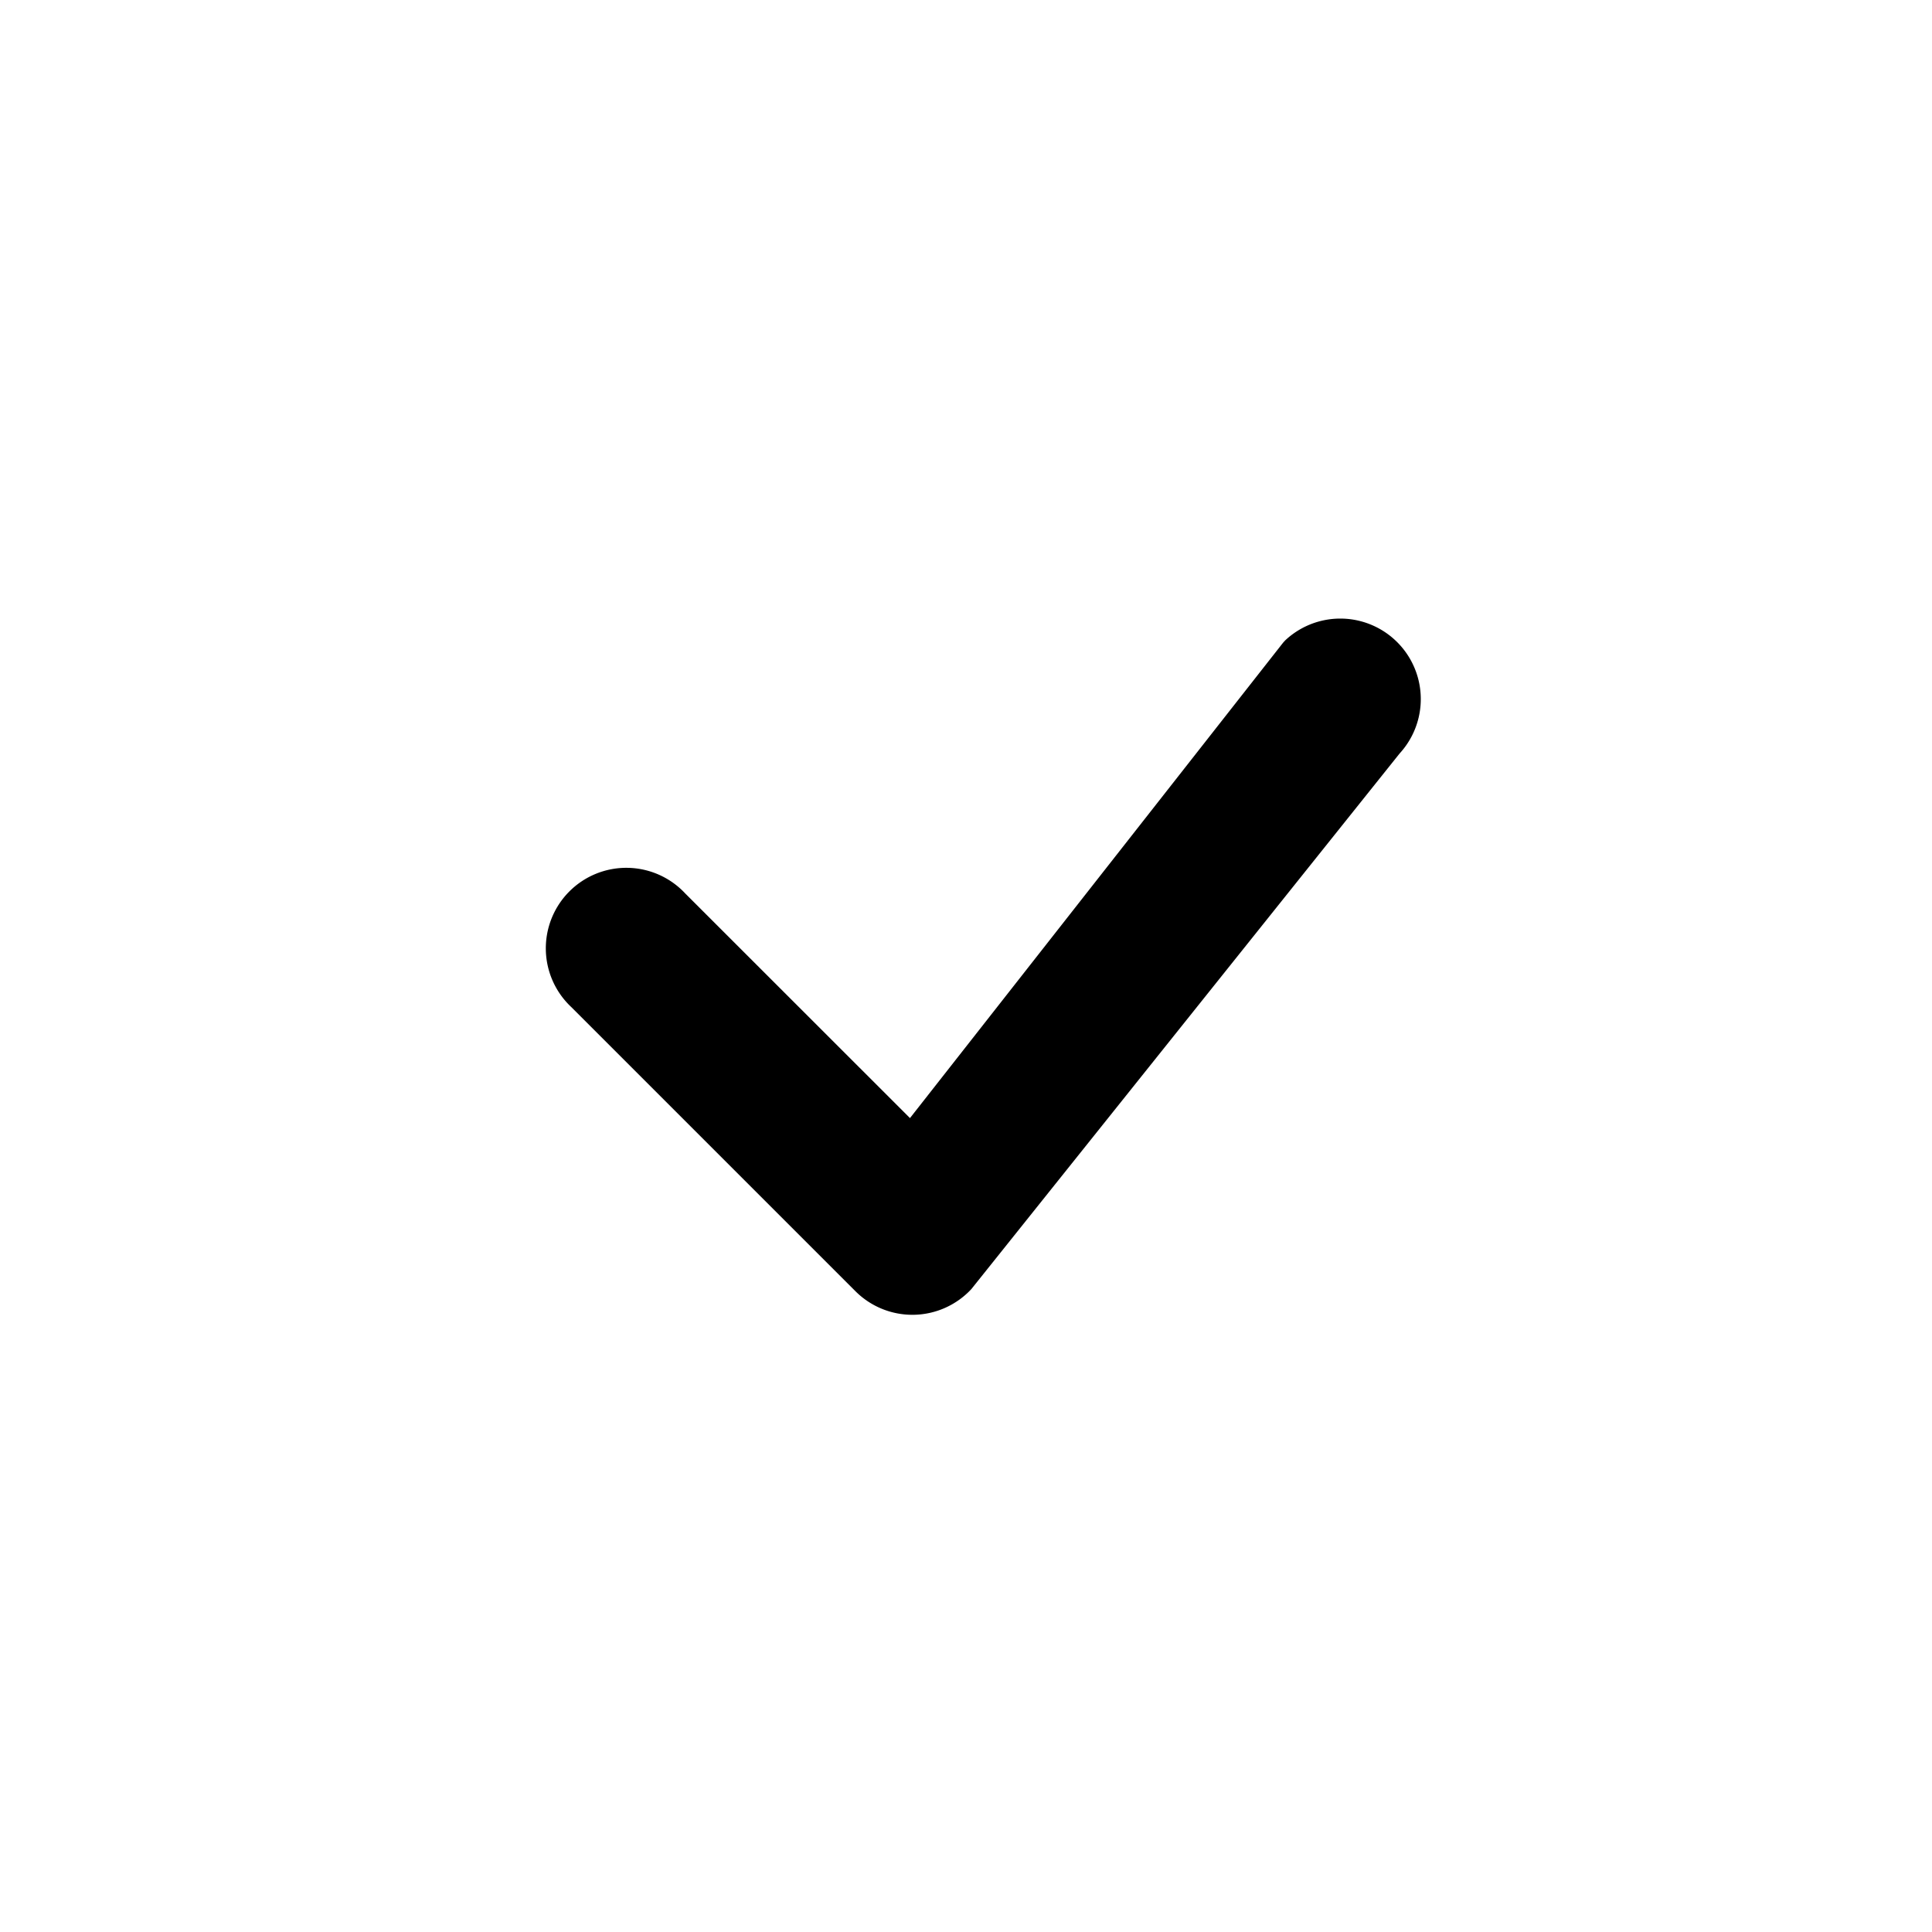 <svg xmlns="http://www.w3.org/2000/svg" width="16" height="16" fill="currentColor" viewBox="-1 -1 18 18">
  <path d="M10.97 4.97a.75.75 0 0 1 1.07 1.05l-3.99 4.99a.75.75 0 0 1-1.08.02L4.324 8.384a.75.75 0 1 1 1.06-1.06l2.094 2.093 3.473-4.425a.267.267 0 0 1 .02-.022z"/>
</svg>